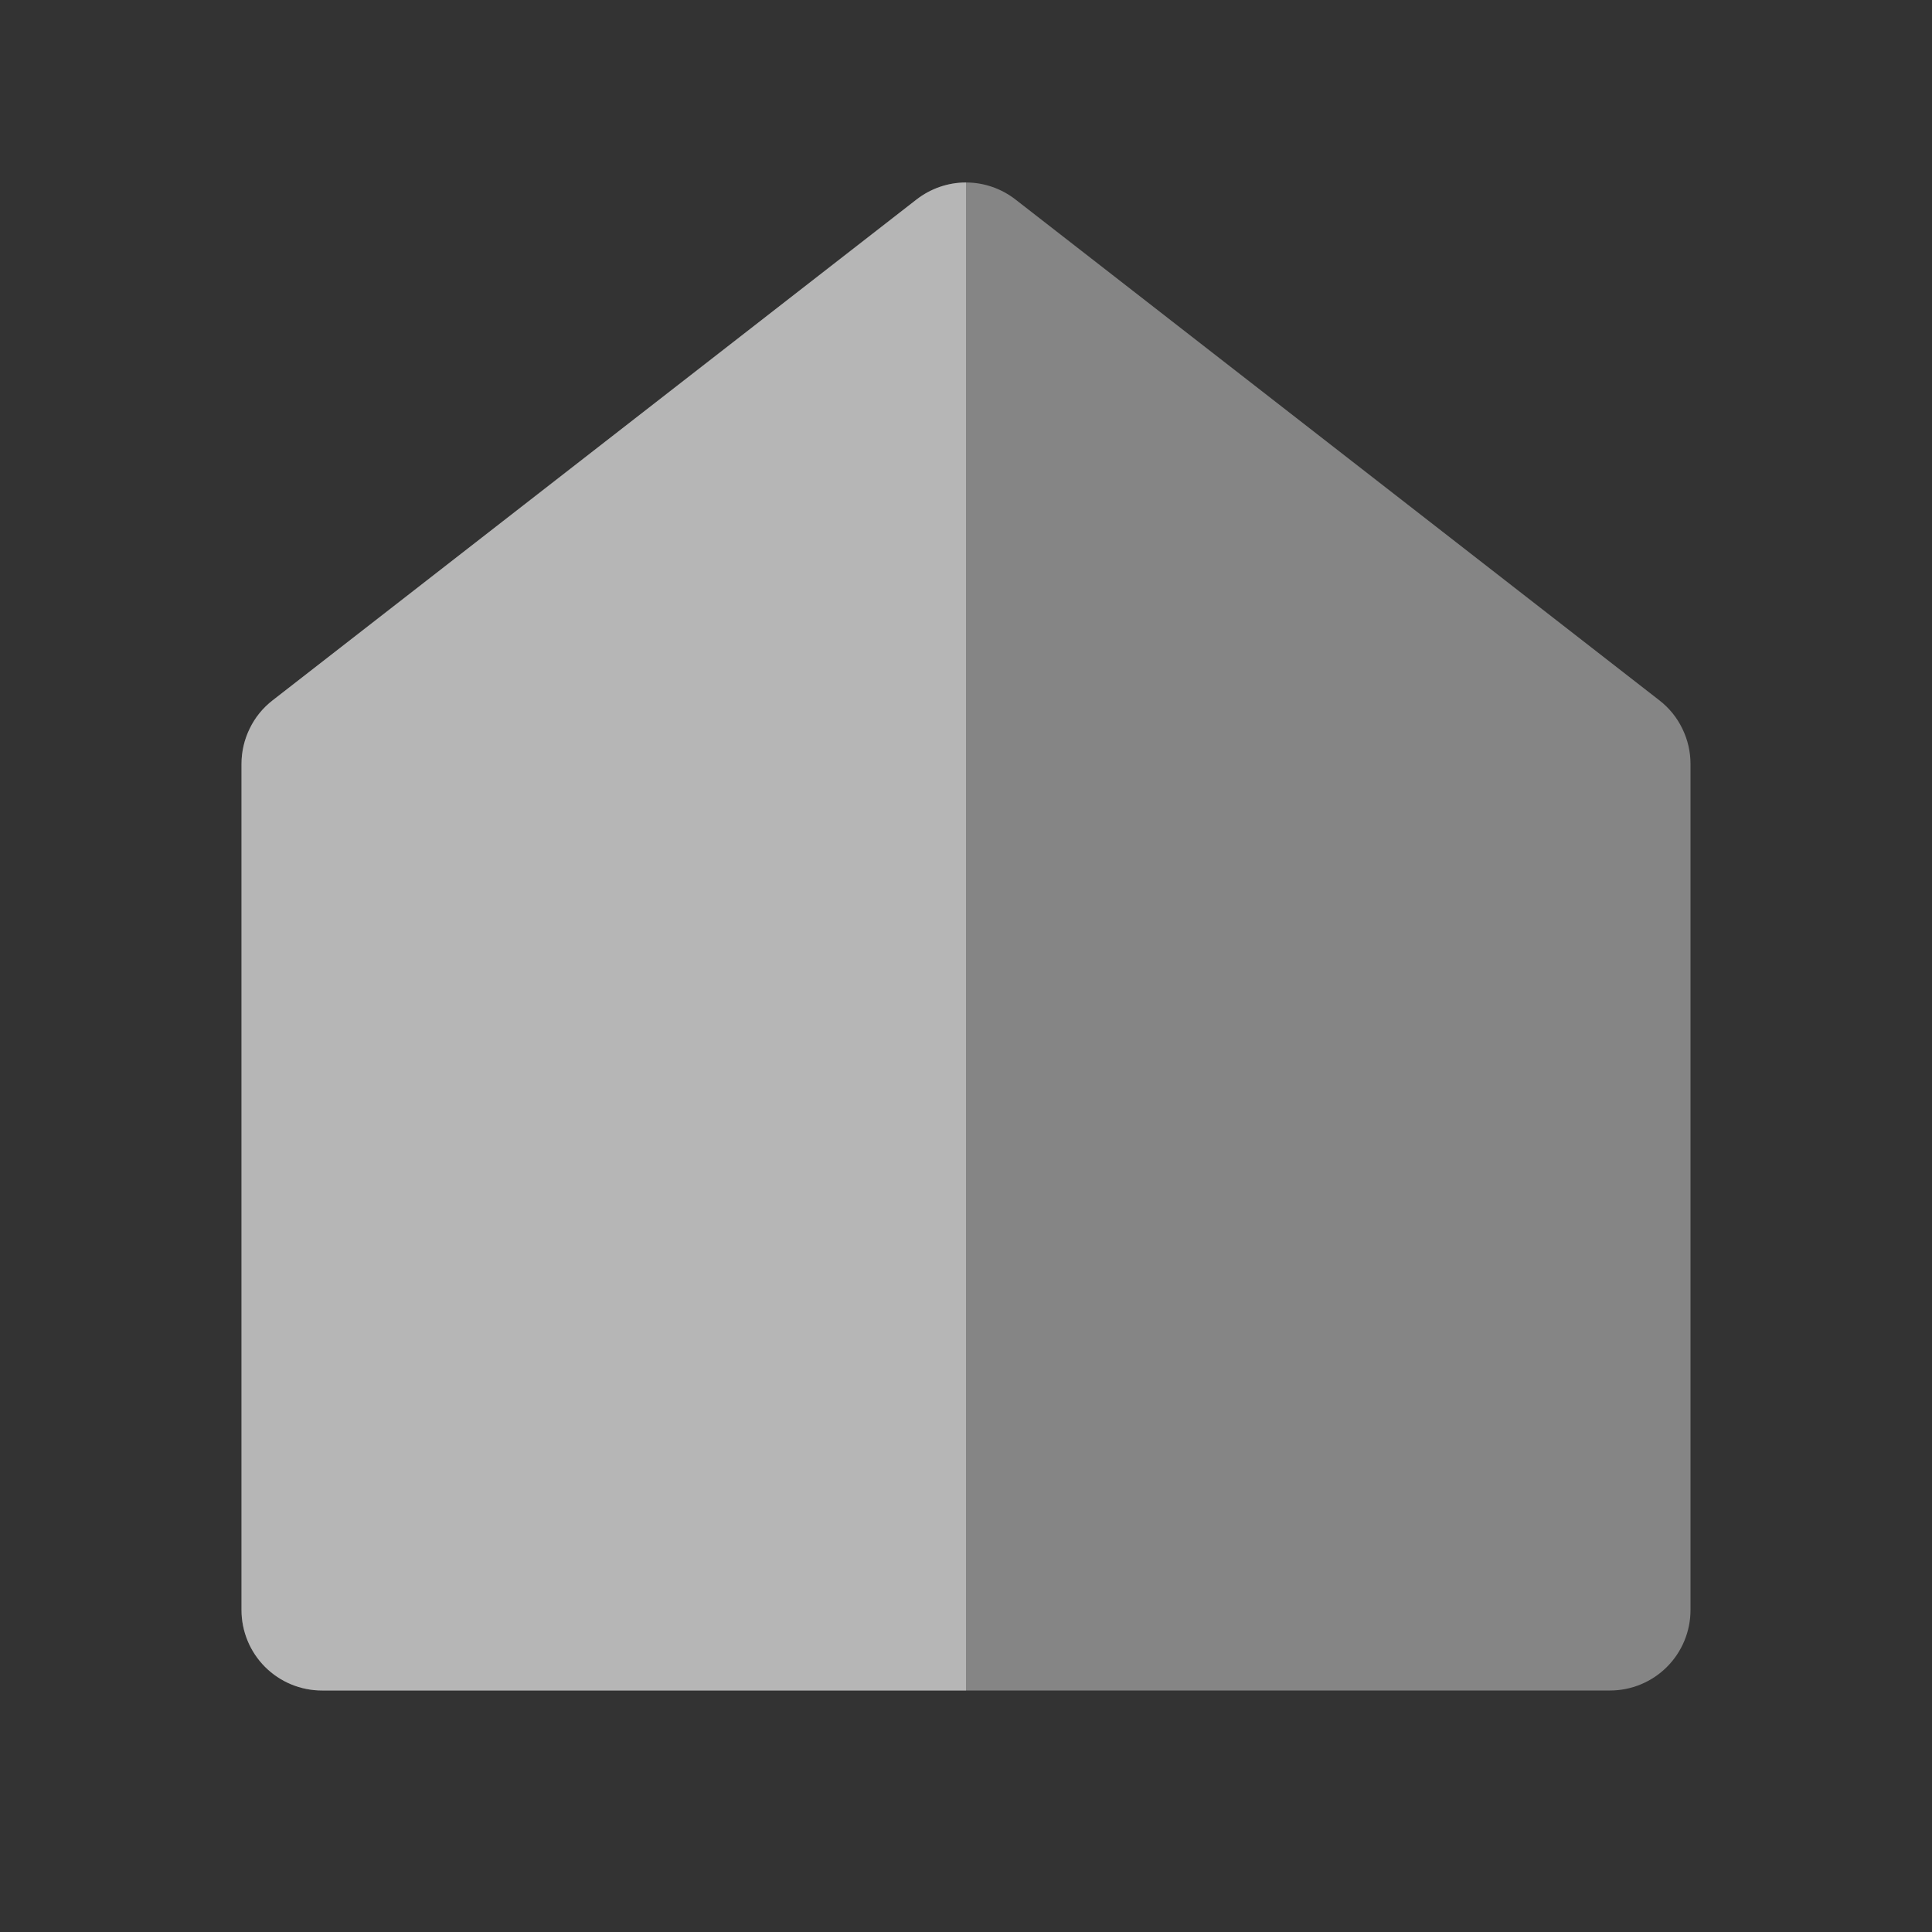 <svg width="20" height="20" viewBox="0 0 20 20" fill="none" xmlns="http://www.w3.org/2000/svg">
<rect x="0" y="0" width="20" height="20" fill="#333333" stroke="none"/>
<path d="M17.5 16.667C17.5 16.888 17.412 17.1 17.256 17.256C17.1 17.412 16.888 17.5 16.667 17.5H3.333C3.112 17.5 2.9 17.412 2.744 17.256C2.588 17.1 2.5 16.888 2.5 16.667V7.908C2.5 7.781 2.529 7.656 2.585 7.542C2.64 7.428 2.721 7.328 2.822 7.25L9.488 2.065C9.635 1.951 9.815 1.889 10 1.889C10.185 1.889 10.365 1.951 10.512 2.065L17.178 7.25C17.279 7.328 17.36 7.428 17.415 7.542C17.471 7.656 17.5 7.781 17.5 7.908V16.667Z" fill="white" fill-opacity="0.4"/>
<path fill-rule="evenodd" clip-rule="evenodd" d="M3.333 17.5H10V1.889C9.815 1.889 9.635 1.951 9.488 2.065L2.822 7.25C2.721 7.328 2.64 7.428 2.585 7.542C2.529 7.656 2.5 7.781 2.5 7.908V16.667C2.5 16.888 2.588 17.1 2.744 17.256C2.9 17.412 3.112 17.5 3.333 17.5Z" fill="white" fill-opacity="0.4"/>
</svg>
